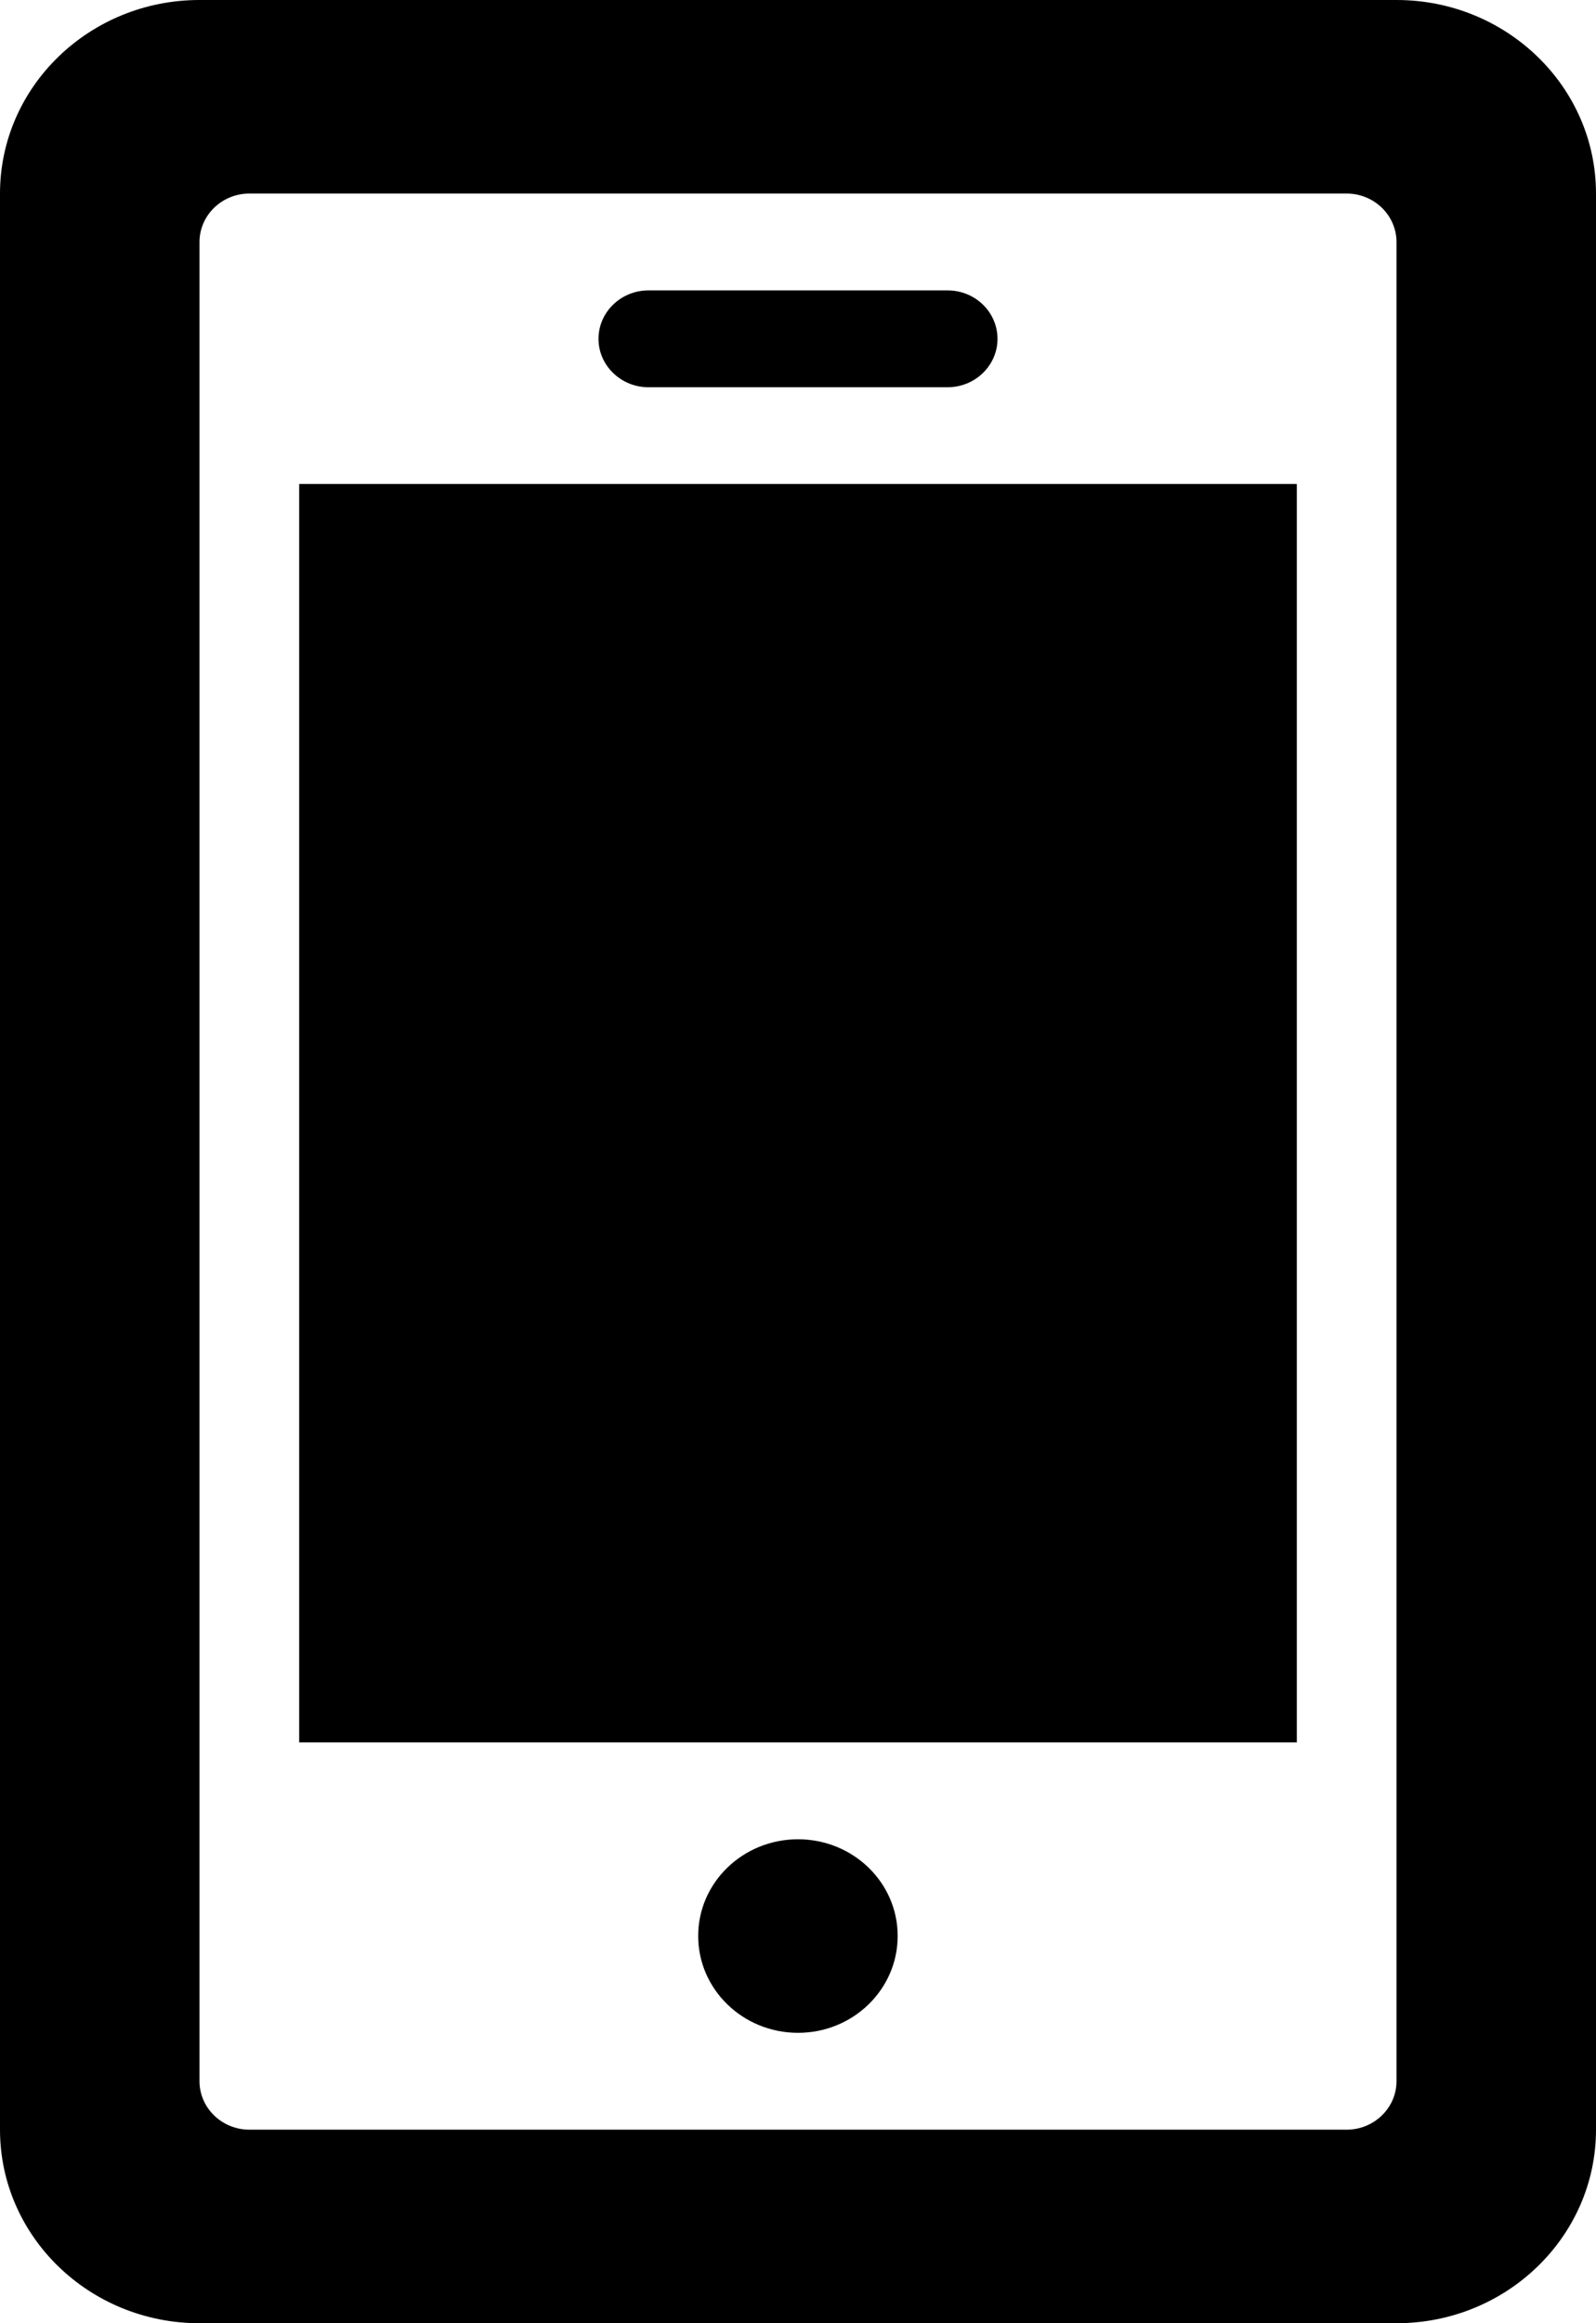 <?xml version="1.0" encoding="UTF-8"?>
<svg width="11px" height="16px" viewBox="0 0 11 16" version="1.1" xmlns="http://www.w3.org/2000/svg" xmlns:xlink="http://www.w3.org/1999/xlink">
    <!-- Generator: Sketch 53.1 (72631) - https://sketchapp.com -->
    <title>mobile-charging</title>
    <desc>Created with Sketch.</desc>
    <g id="Page-1" stroke="none" stroke-width="1" fill="none" fill-rule="evenodd">
        <g id="Festival-ikone" transform="translate(-90, -492)" fill="#000000" fill-rule="nonzero">
            <g id="mobile-charging" transform="translate(90, 492)">
                <path d="M9.281,1.333 C9.471,1.333 9.625,1.483 9.625,1.667 L9.625,14.333 C9.625,14.517 9.471,14.667 9.281,14.667 L1.719,14.667 C1.529,14.667 1.375,14.517 1.375,14.333 L1.375,1.667 C1.375,1.483 1.529,1.333 1.719,1.333 L9.281,1.333 Z M11,1.333 C11,0.597 10.384,0 9.625,0 L1.375,0 C0.616,0 0,0.597 0,1.333 L0,14.667 C0,15.403 0.616,16 1.375,16 L9.625,16 C10.384,16 11,15.403 11,14.667 L11,1.333 Z M4.469,2 L6.531,2 C6.721,2 6.875,2.149 6.875,2.334 C6.875,2.517 6.721,2.667 6.531,2.667 L4.469,2.667 C4.28,2.667 4.125,2.517 4.125,2.334 C4.125,2.149 4.28,2 4.469,2 Z M5.5,14 C5.12,14 4.812,13.701 4.812,13.333 C4.812,12.965 5.12,12.667 5.5,12.667 C5.88,12.667 6.187,12.965 6.187,13.333 C6.187,13.701 5.88,14 5.5,14 Z M8.938,12 L2.062,12 L2.062,3.333 L8.938,3.333 L8.938,12 Z" id="Shape"></path>
            </g>
        </g>
    </g>
</svg>